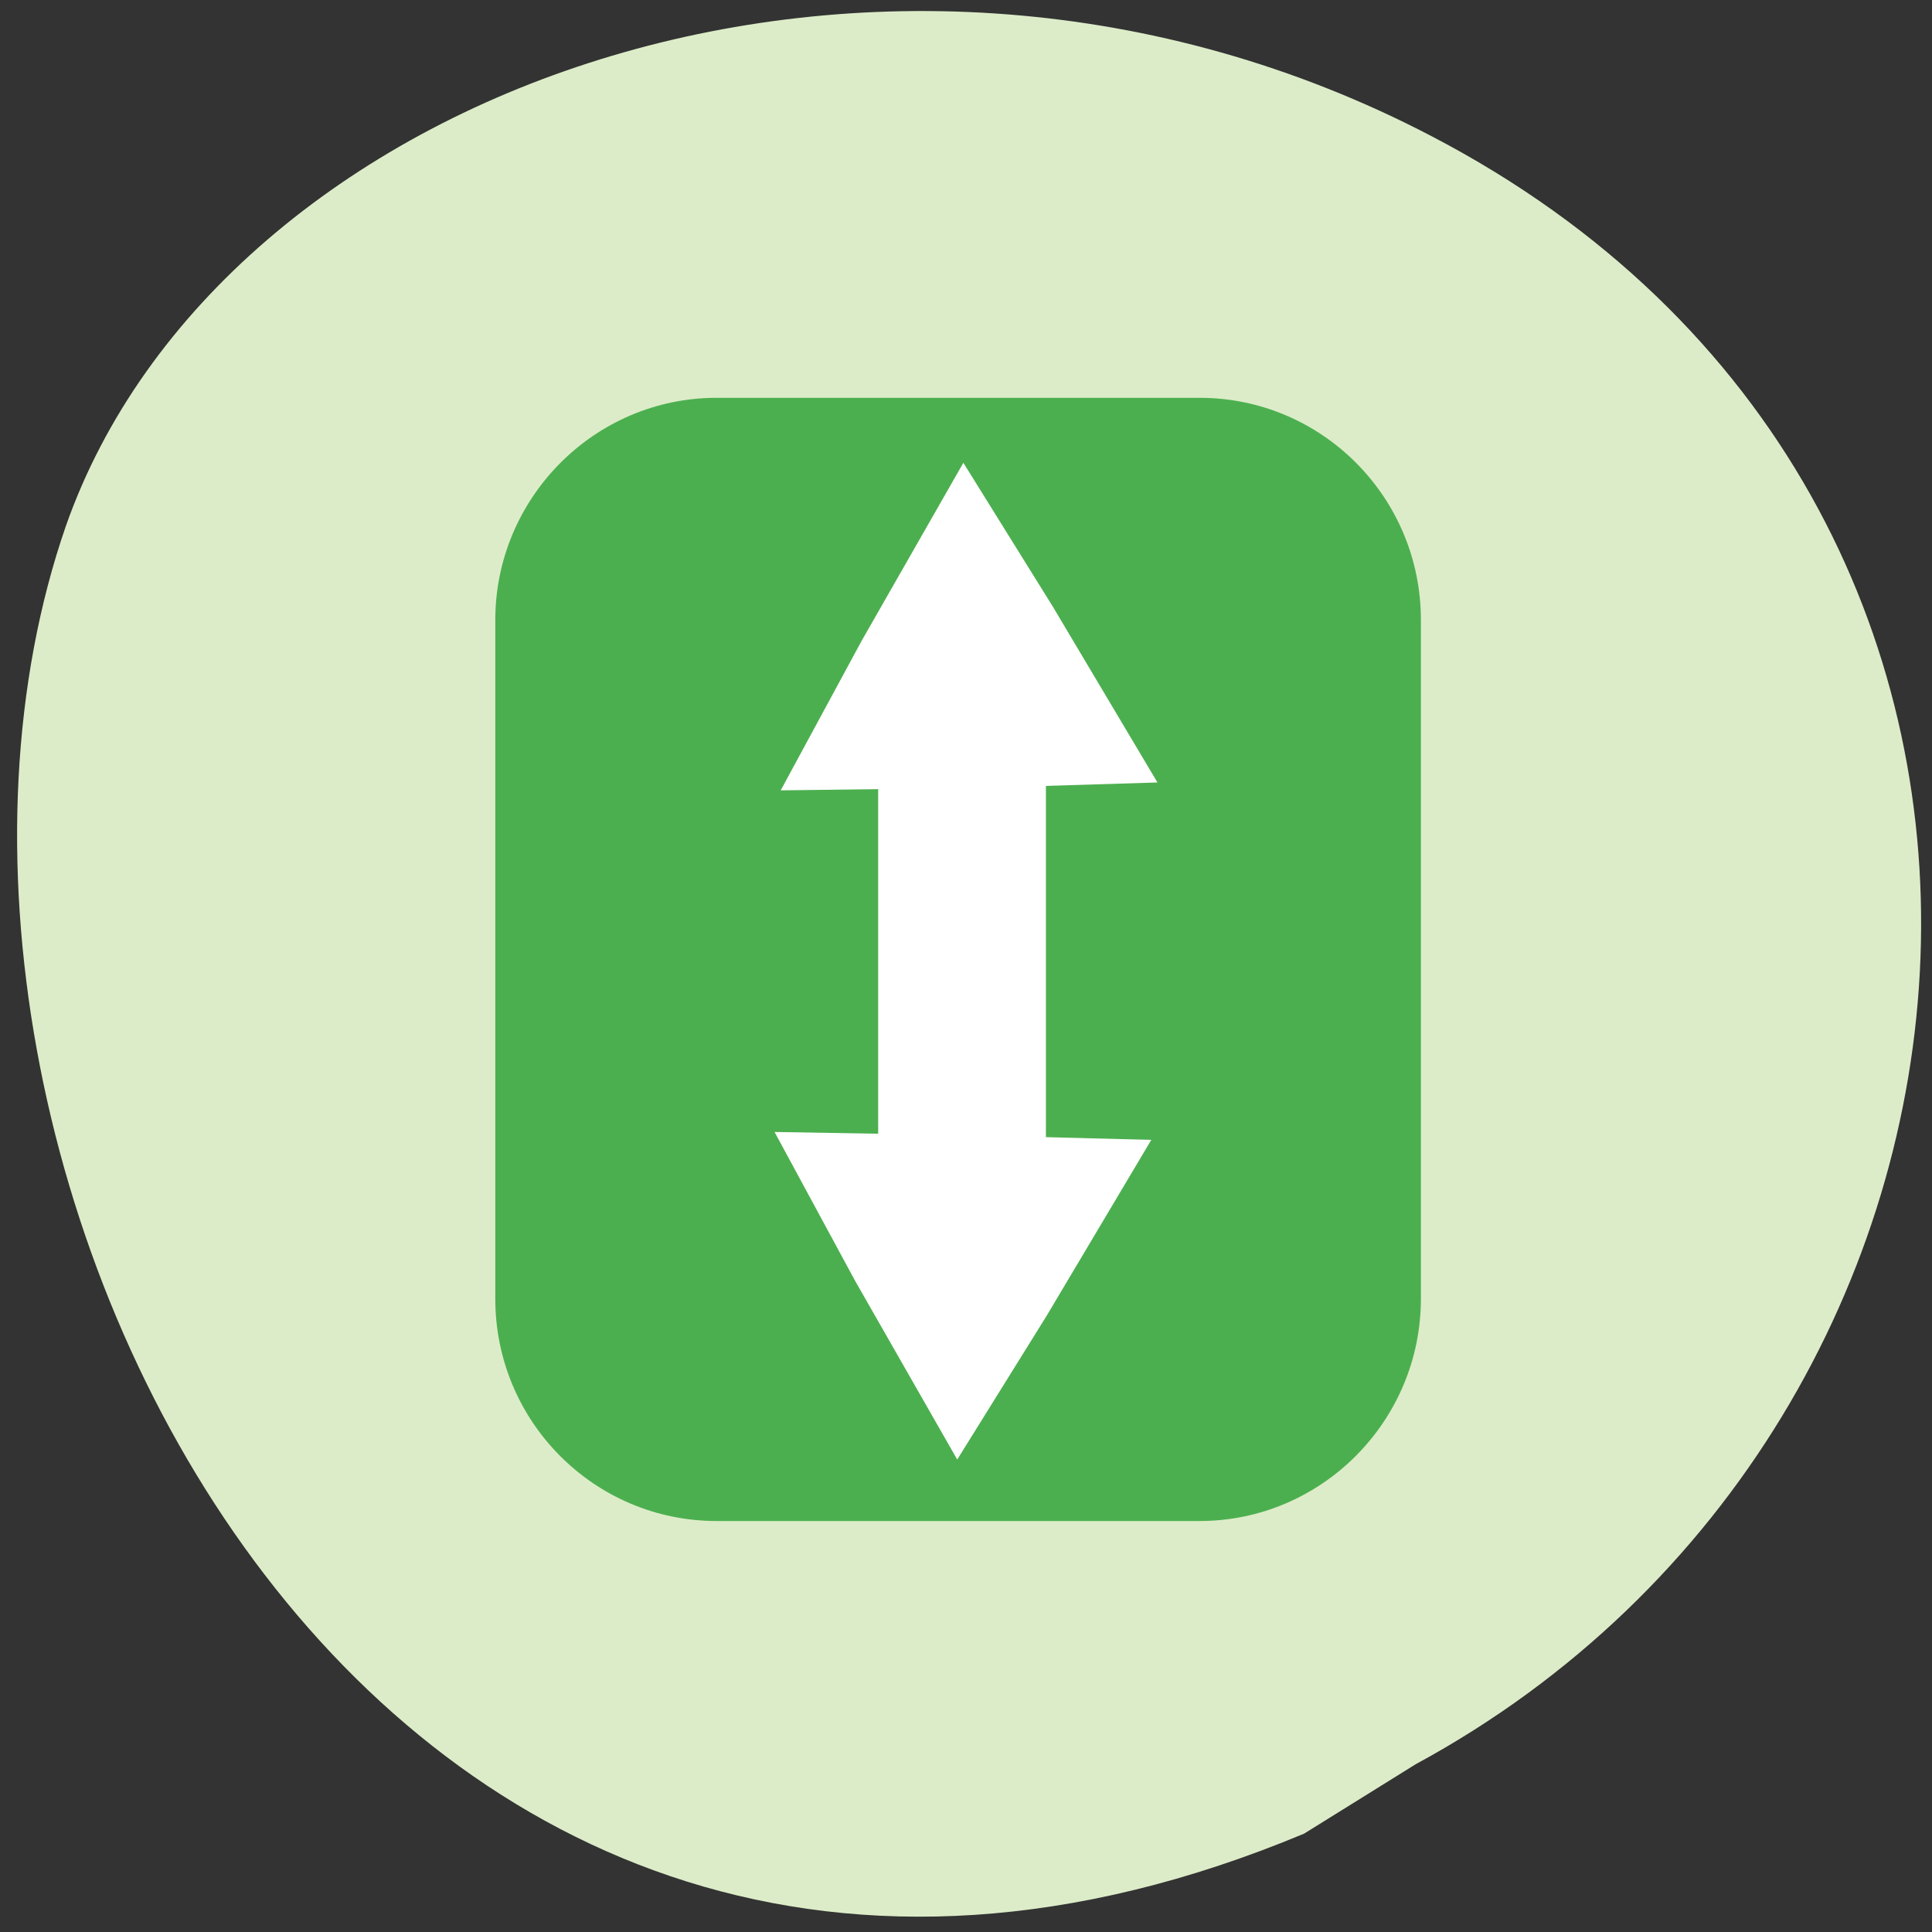 <svg xmlns="http://www.w3.org/2000/svg" viewBox="0 0 22 22"><rect x="0" y="0" width="22" height="22" fill="#333333" stroke="none"/><path d="m 14.85 20.88 c -10.61 4.43 -16.57 -7.75 -14.1 -14.89 c 1.75 -4.98 9.29 -7.71 15.55 -4.44 c 7.91 4.12 7 14.65 -0.18 18.54" style="fill:#dcecc8"/><path d="m 8.16 4.53 h 5.5 c 1.39 0 2.52 1.13 2.52 2.53 v 7.73 c 0 1.39 -1.13 2.53 -2.52 2.53 h -5.5 c -1.39 0 -2.52 -1.13 -2.52 -2.53 v -7.73 c 0 -1.39 1.13 -2.53 2.52 -2.53" style="fill:#4caf4f"/><g style="fill:#fff"><path d="m 10 8.45 h 1.91 v 4.92 h -1.91"/><path d="m 8.89 9 l 0.92 -1.7 l 1.16 -2.03 l 1.02 1.64 l 1.19 2 l -1.94 0.06"/><path d="m 8.82 12.89 l 0.92 1.7 l 1.16 2.03 l 1.02 -1.64 l 1.19 -2 l -1.94 -0.05"/></g></svg>